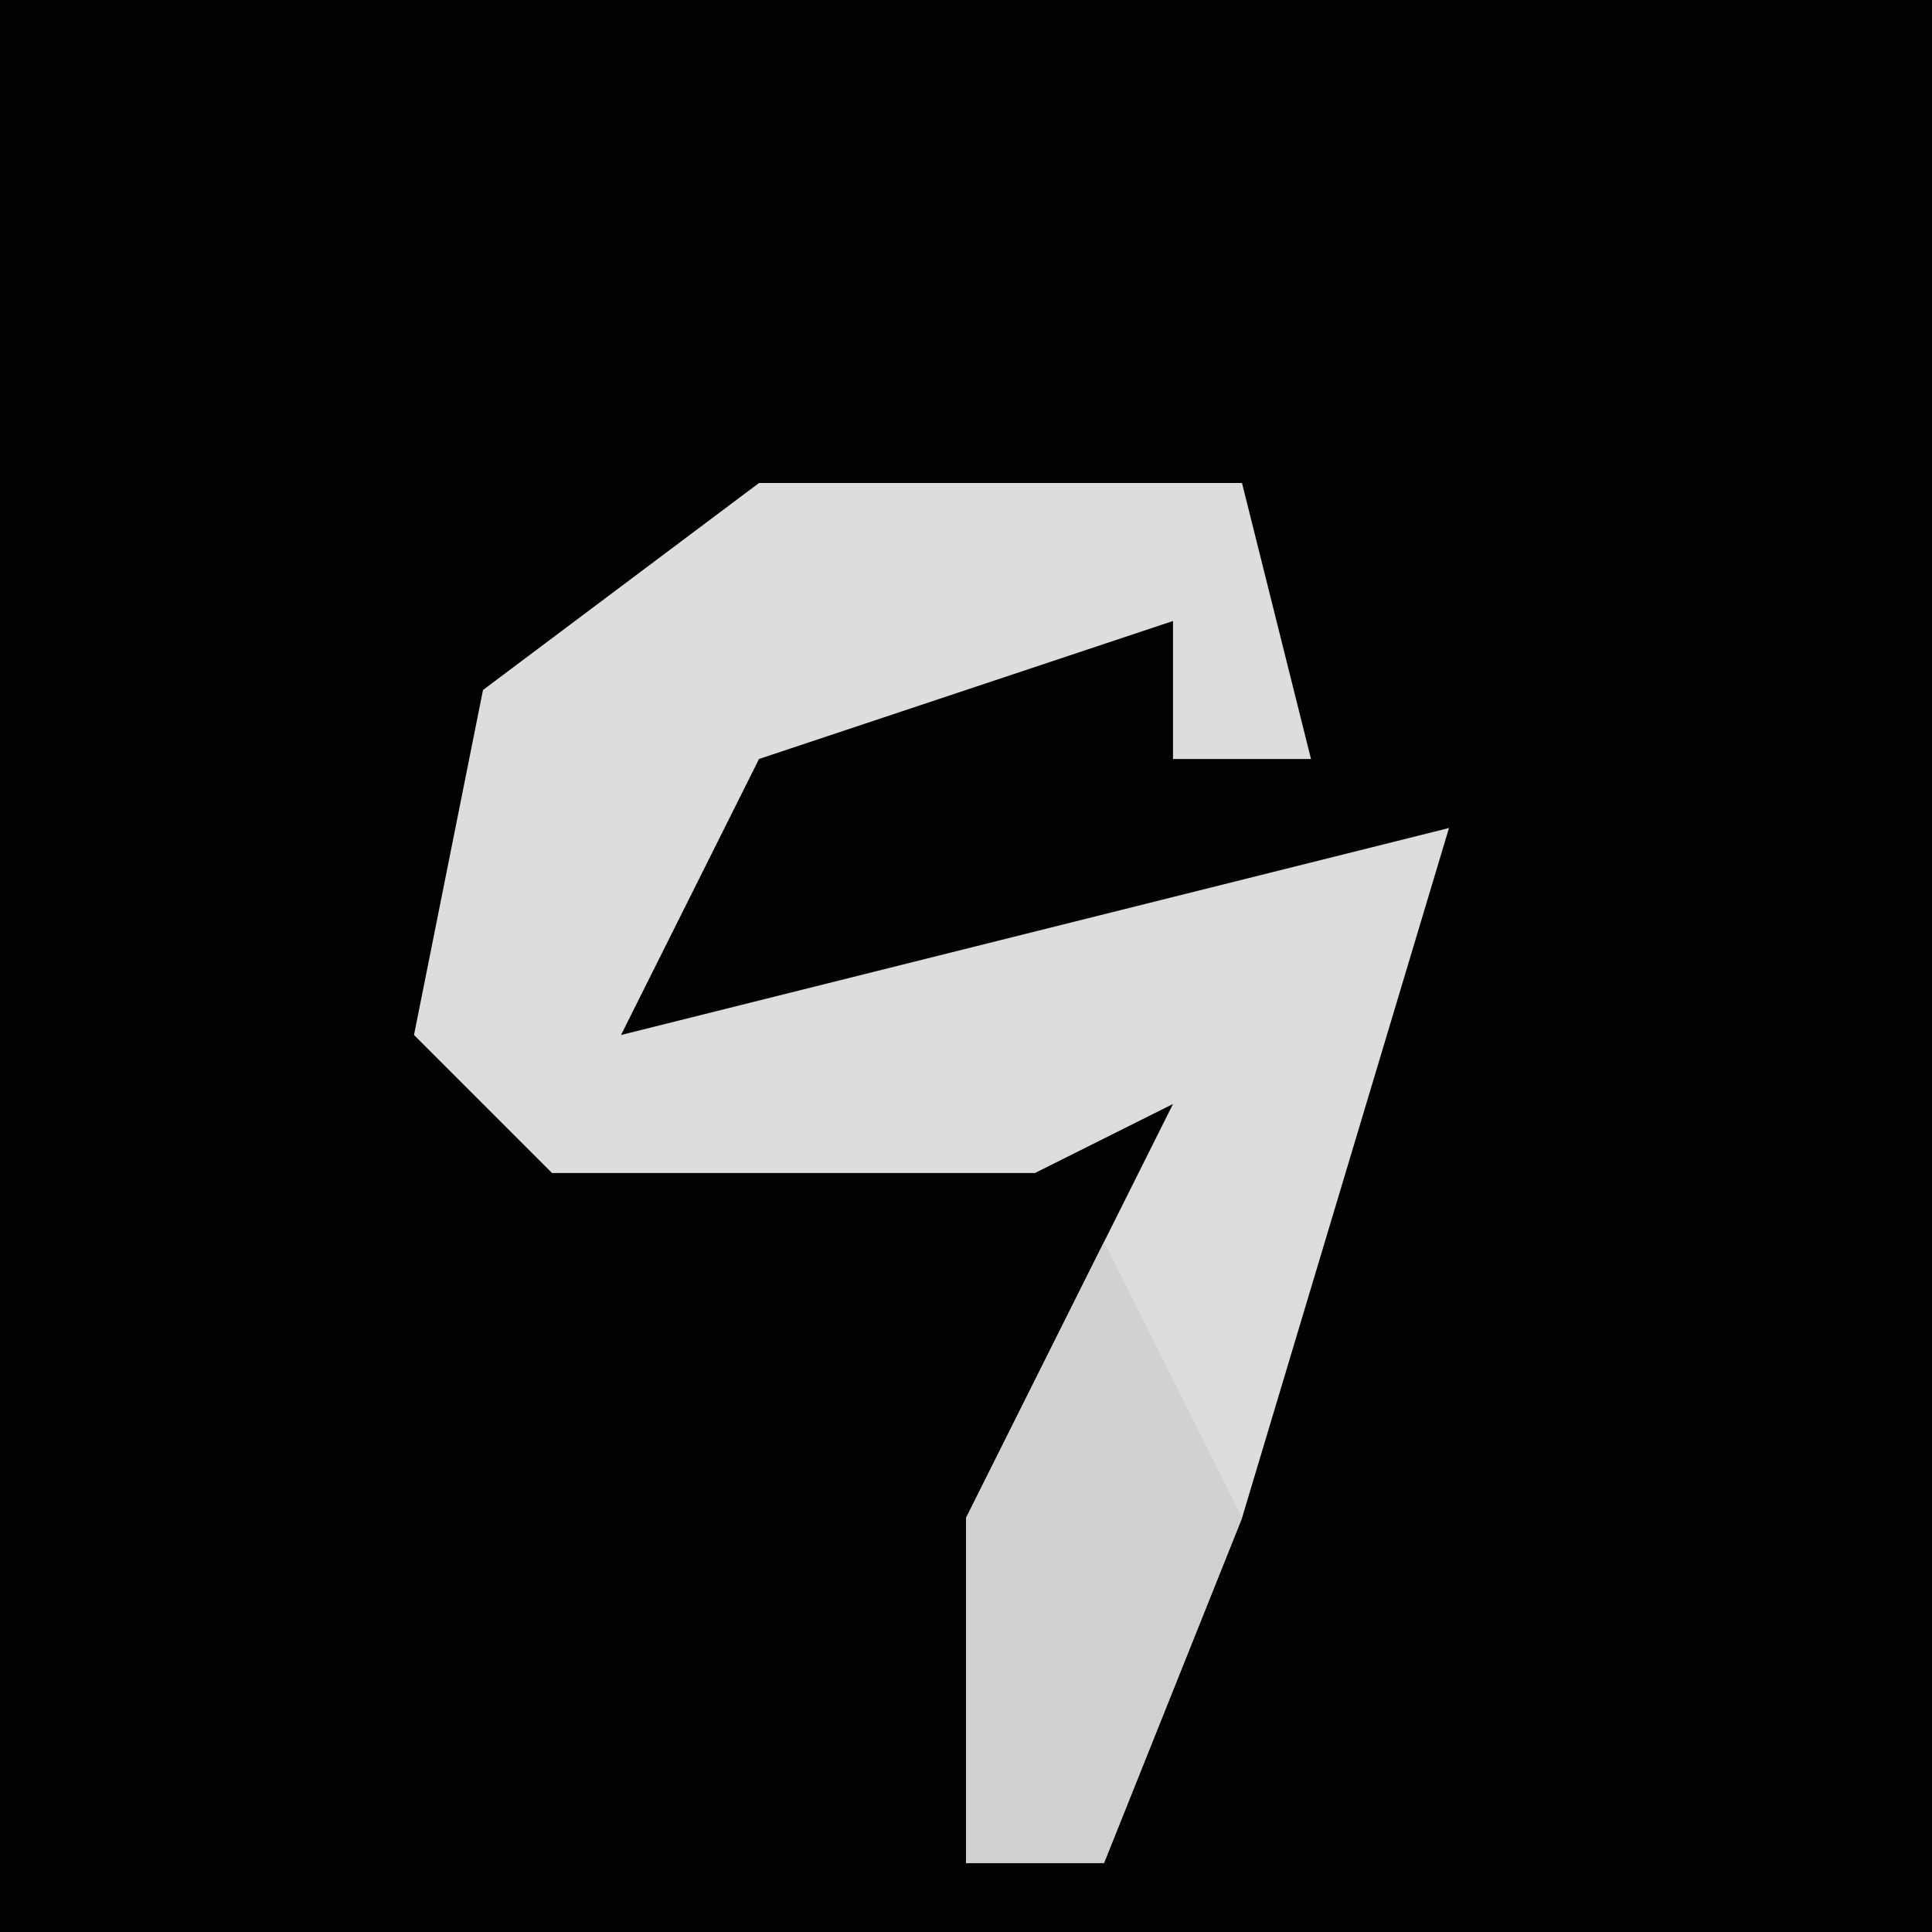 <?xml version="1.0" encoding="UTF-8"?>
<svg version="1.1" xmlns="http://www.w3.org/2000/svg" width="28" height="28">
<path d="M0,0 L28,0 L28,28 L0,28 Z " fill="#030303" transform="translate(0,0)"/>
<path d="M0,0 L7,0 L8,4 L6,4 L6,2 L0,4 L-2,8 L6,6 L10,5 L7,15 L5,20 L3,20 L3,15 L6,9 L4,10 L-3,10 L-5,8 L-4,3 Z " fill="#DDDDDD" transform="translate(11,7)"/>
<path d="M0,0 L2,4 L0,9 L-2,9 L-2,4 Z " fill="#D1D1D1" transform="translate(16,18)"/>
</svg>
